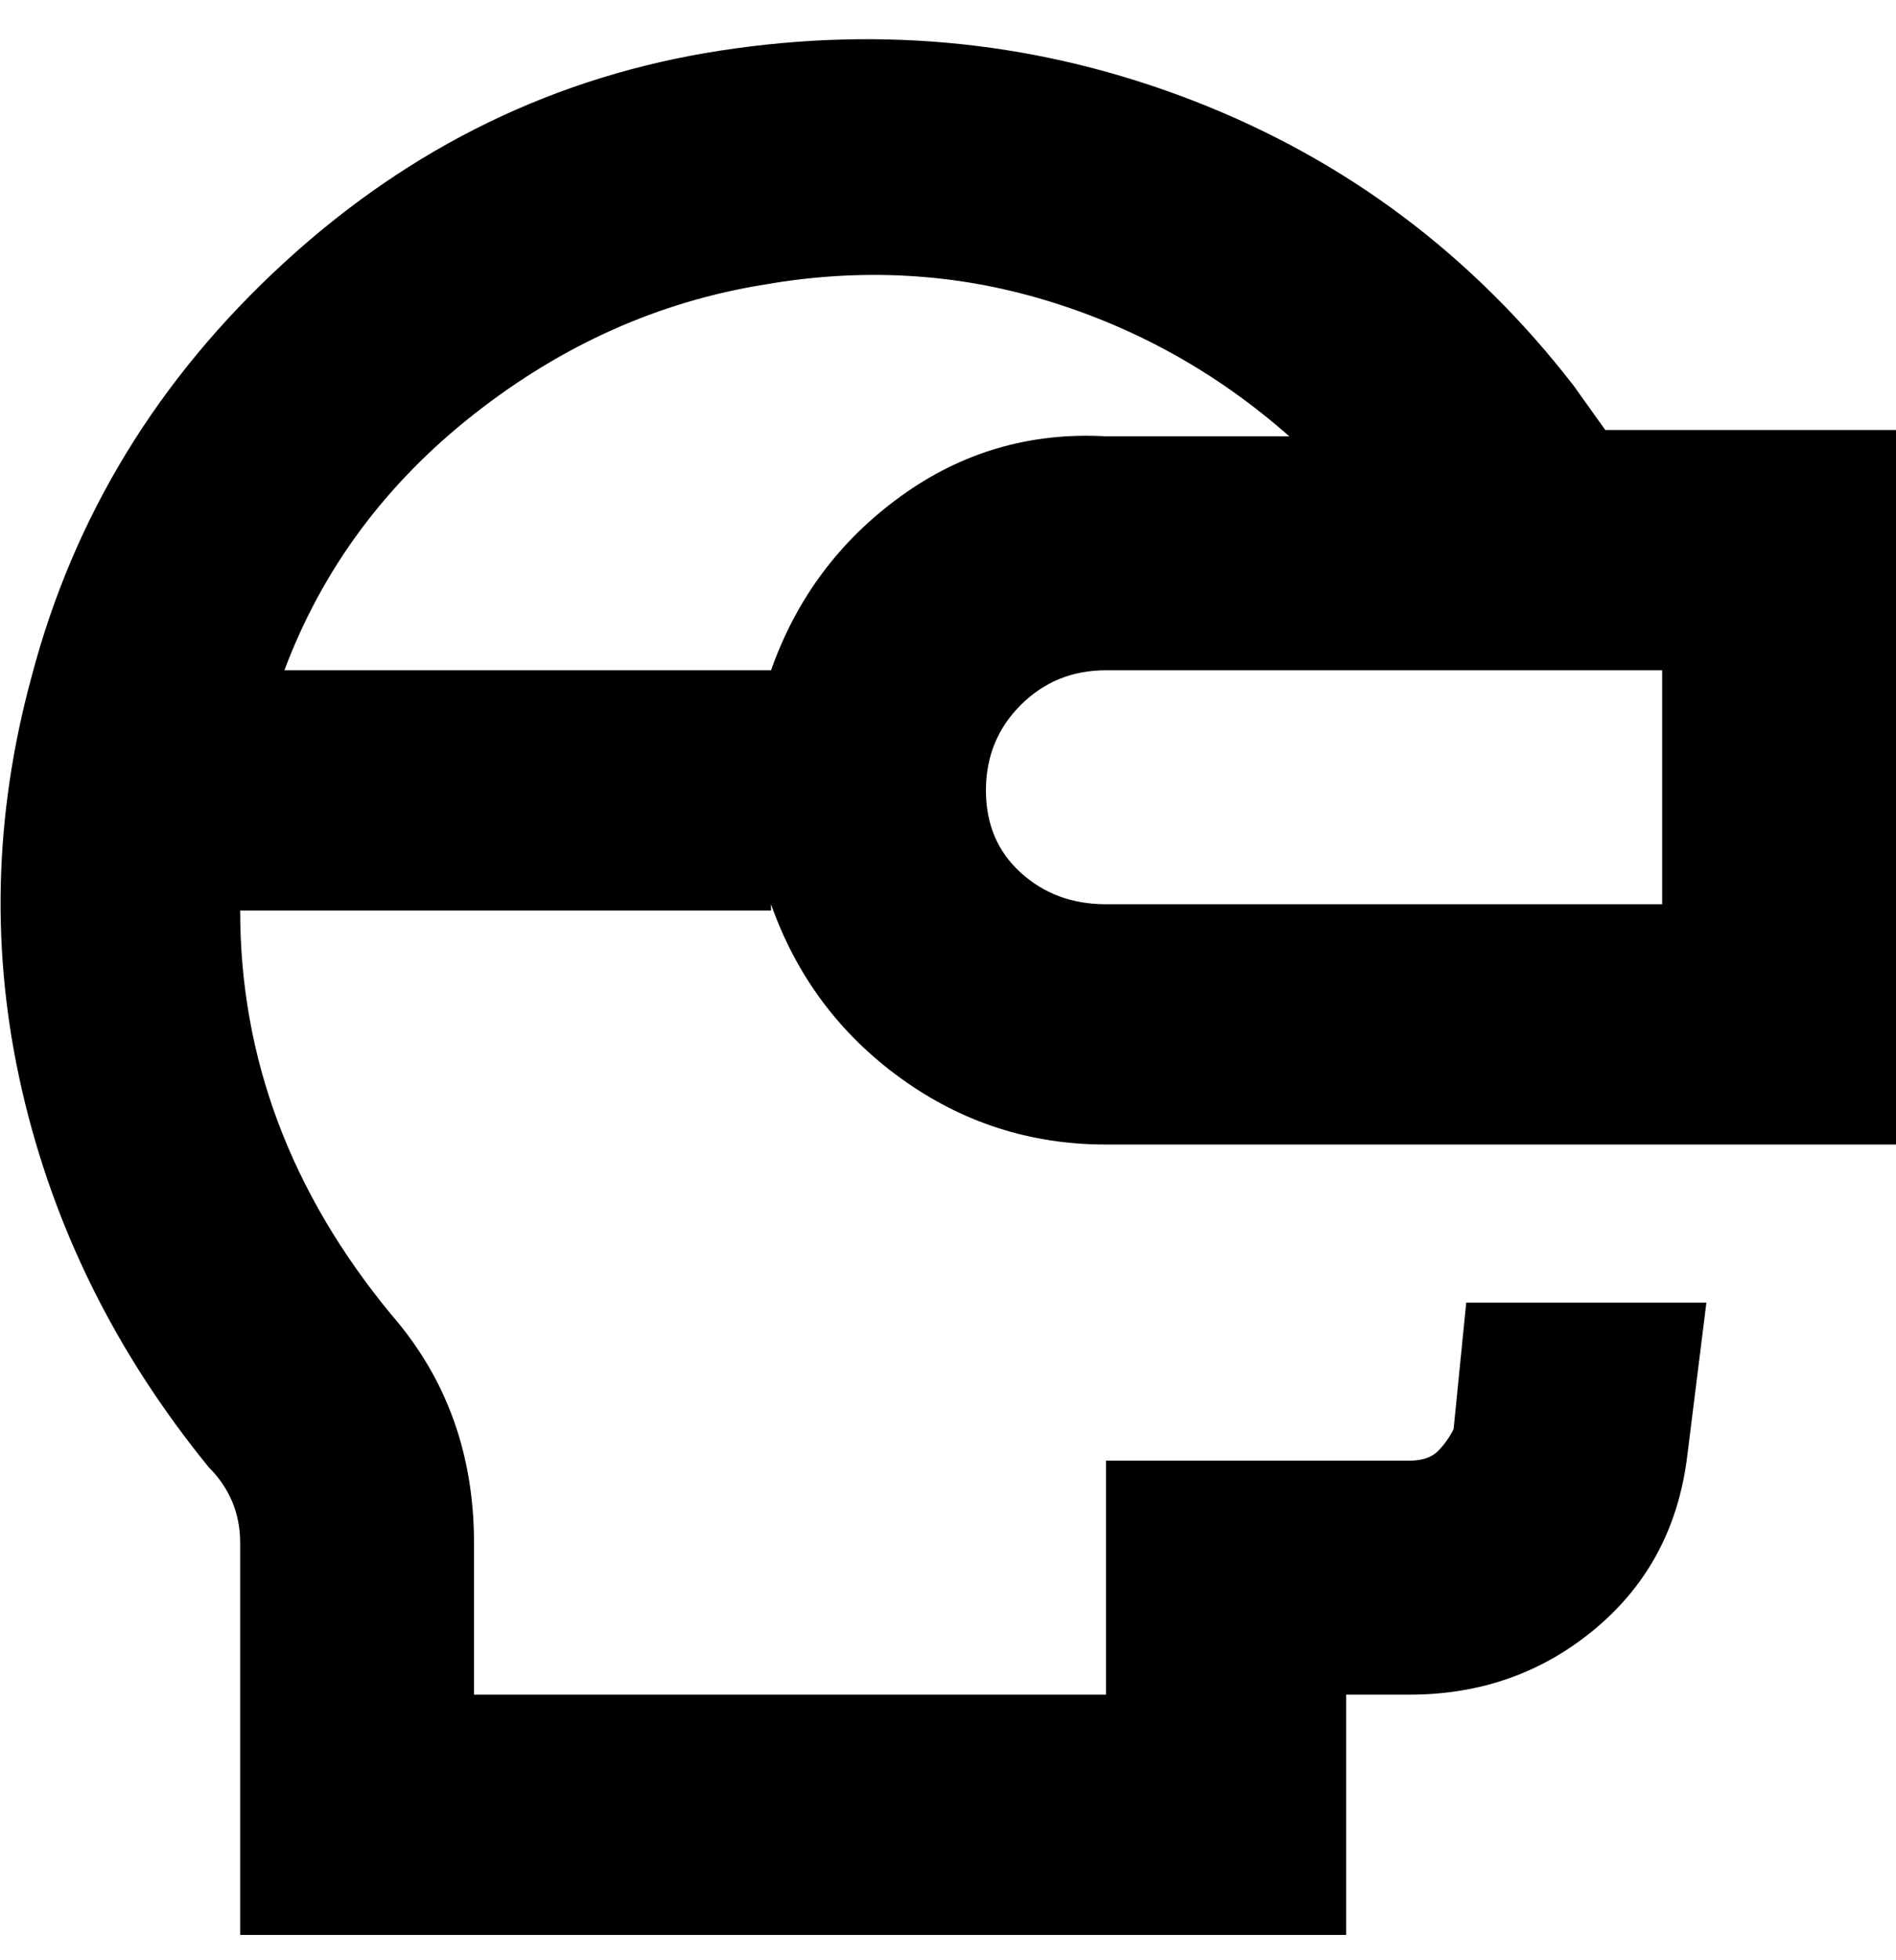 <svg viewBox="0 0 300 310" xmlns="http://www.w3.org/2000/svg"><path d="M122 143q6 17 20.5 27.5T175 181h125V68h-46l-5-7q-24-31-60-45t-75-8q-39 6-69 33.5T5 107q-9 33-1.5 65.5T33 232q5 5 5 12v62h175v-38h10q17 0 29.5-10.5T267 230l3-24h-38l-2 20q-1 2-2.5 3.5T223 231h-48v37H75v-24q0-21-13-36-24-29-24-64h84v-1zm141 0h-88q-8 0-13.5-5t-5.5-13q0-8 5.5-13.5T175 106h88v37zM121 45q23-4 44.5 2.5T204 69h-29q-18-1-32.5 9.5T122 106H45q9-24 30-40.5T121 45z"/></svg>